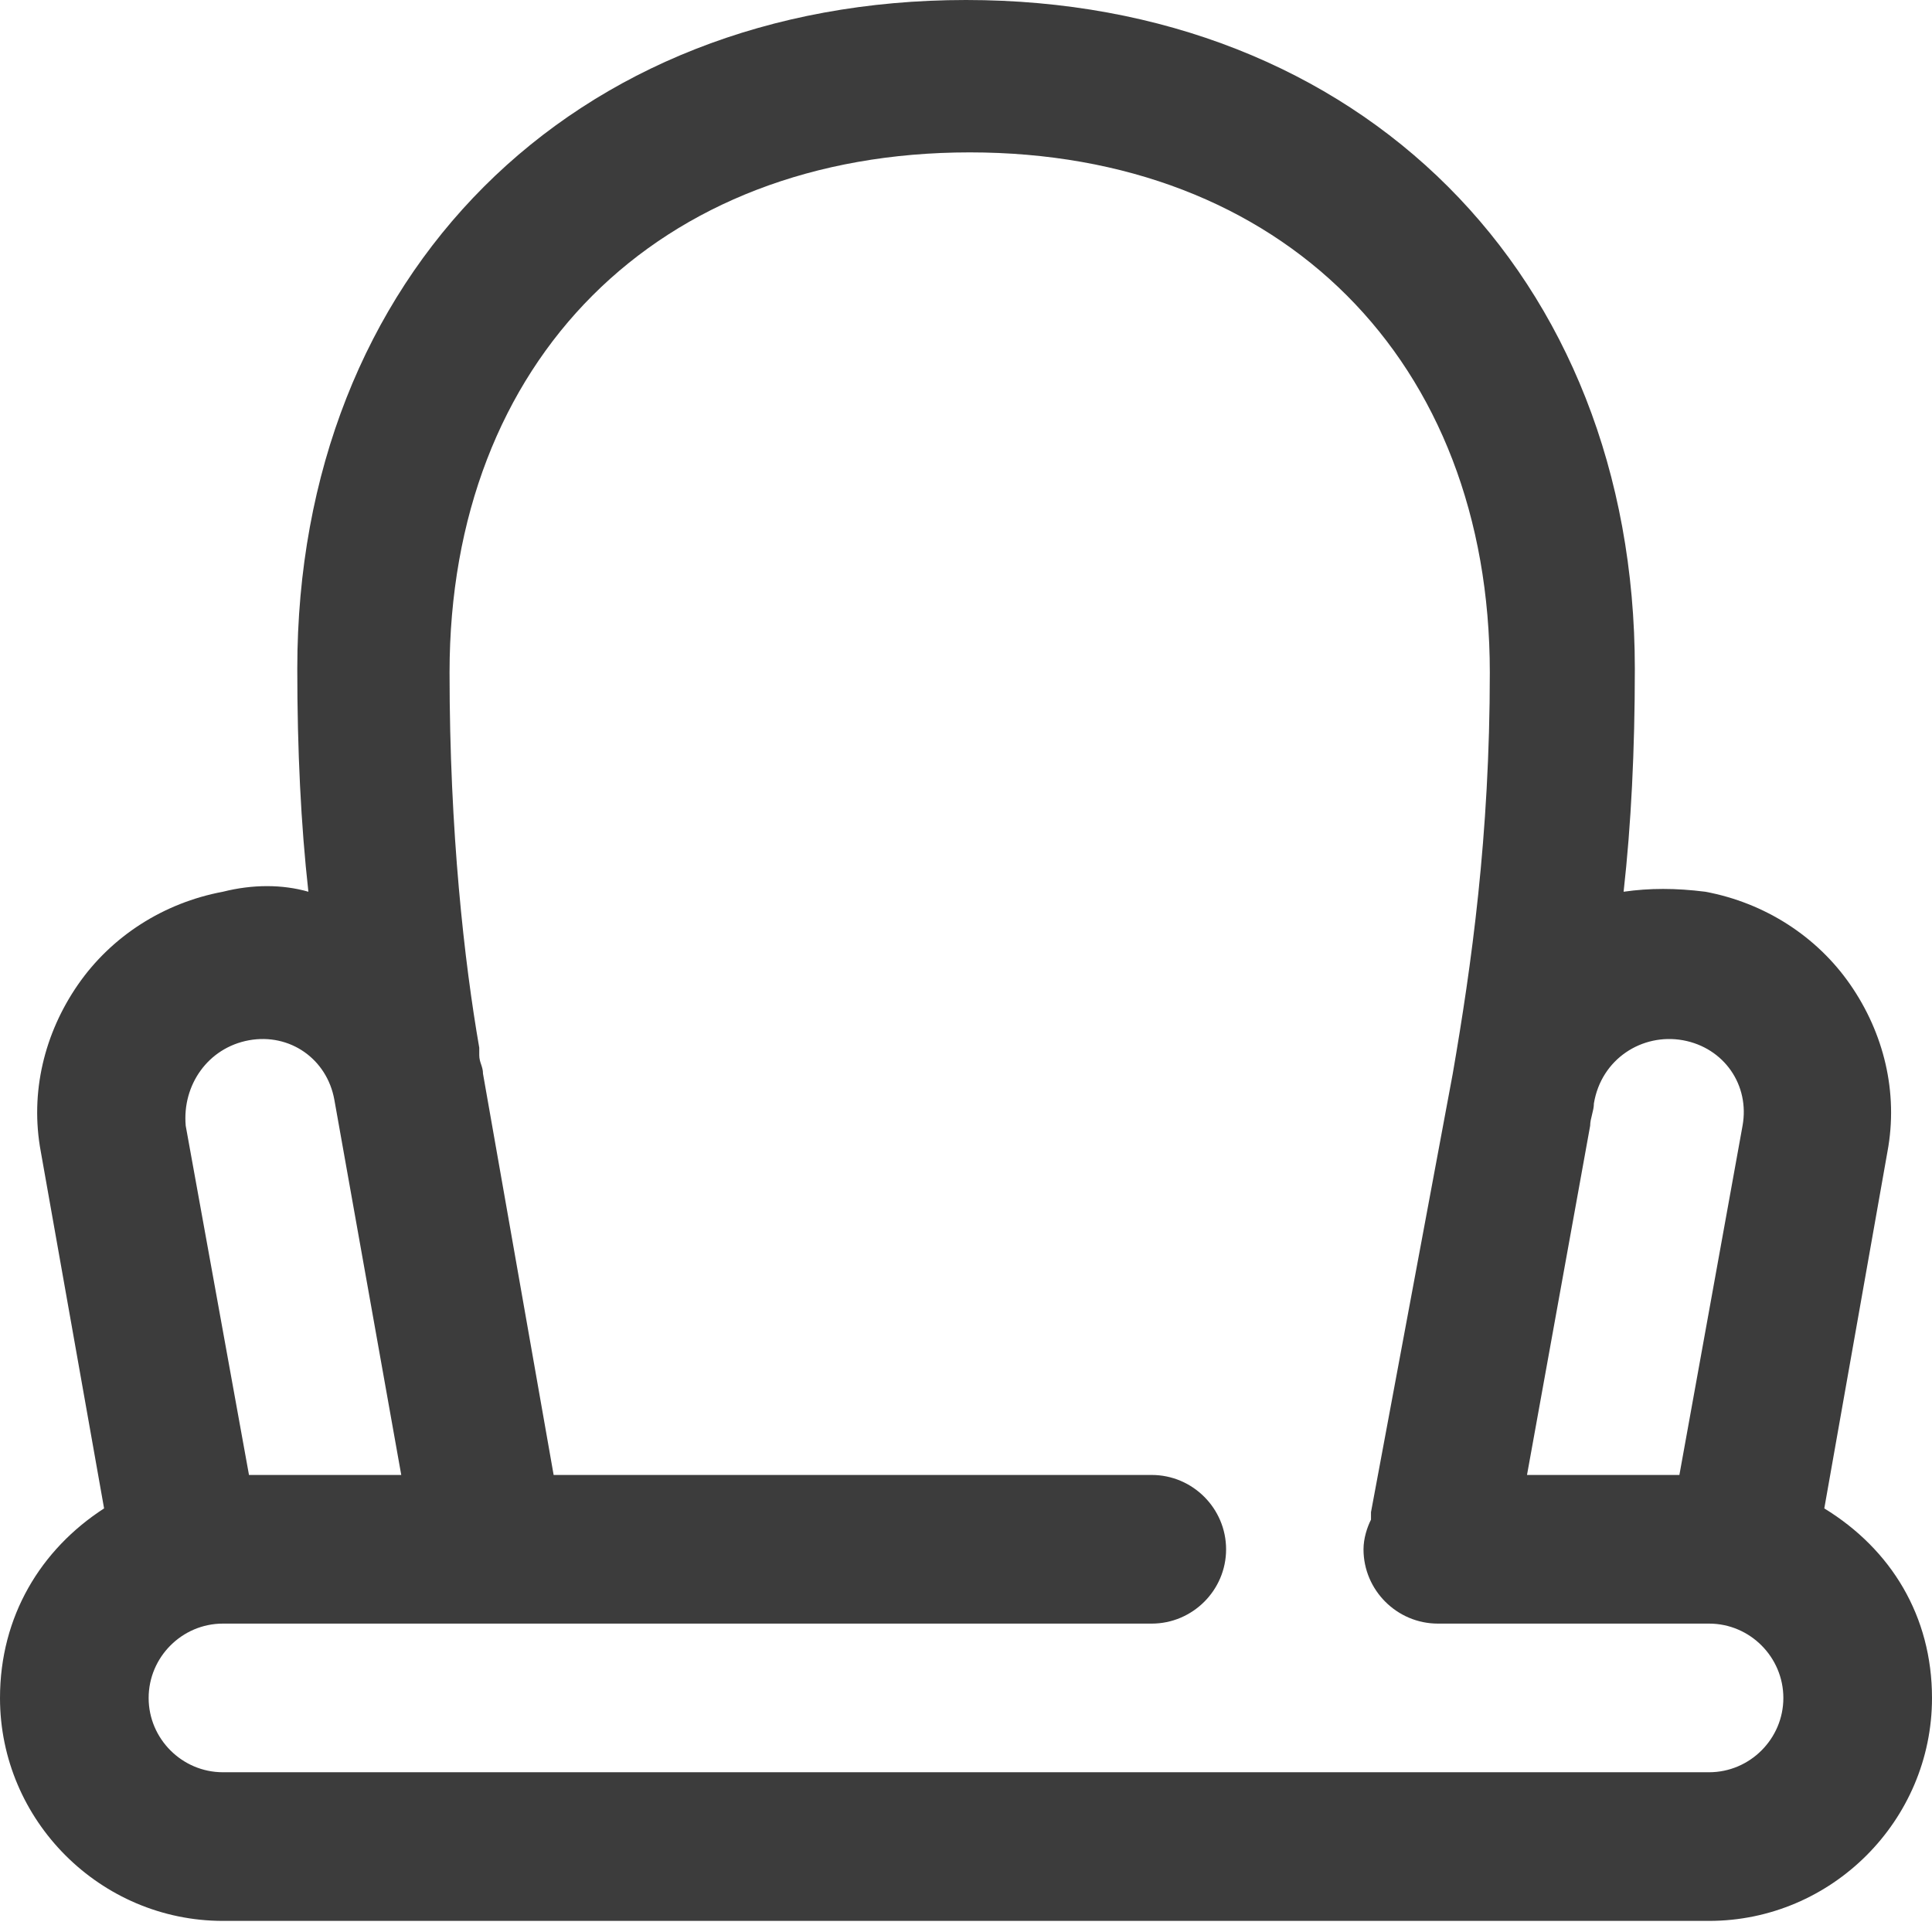 <svg width="16" height="16" viewBox="0 0 16 16" fill="none" xmlns="http://www.w3.org/2000/svg">
<g id="noun-seat-1984974 1">
<path id="Vector" d="M15.108 12.492L15.631 9.538C15.723 9.046 15.6 8.554 15.323 8.154C15.046 7.754 14.615 7.477 14.123 7.385C13.877 7.354 13.662 7.354 13.446 7.385C13.508 6.831 13.539 6.215 13.539 5.538C13.539 2.277 11.261 0 8 0C4.738 0 2.462 2.277 2.462 5.538C2.462 6.215 2.492 6.831 2.554 7.385C2.338 7.323 2.092 7.323 1.846 7.385C1.354 7.477 0.923 7.754 0.646 8.154C0.369 8.554 0.246 9.046 0.338 9.538L0.862 12.492C0.338 12.831 0 13.385 0 14.062C0 15.077 0.831 15.908 1.846 15.908H14.154C15.169 15.908 16 15.077 16 14.062C16 13.385 15.662 12.831 15.108 12.492ZM13.169 9.323C13.169 9.262 13.2 9.2 13.2 9.138C13.261 8.769 13.6 8.554 13.938 8.615C14.277 8.677 14.492 8.985 14.431 9.323L13.908 12.215H12.646L13.169 9.323ZM2.062 8.615C2.4 8.554 2.708 8.769 2.769 9.108L3.323 12.215H2.062L1.538 9.323C1.508 8.985 1.723 8.677 2.062 8.615ZM14.154 14.677H1.846C1.508 14.677 1.231 14.4 1.231 14.062C1.231 13.723 1.508 13.446 1.846 13.446H9.538C9.877 13.446 10.154 13.169 10.154 12.831C10.154 12.492 9.877 12.215 9.538 12.215H4.585L4 8.892C4 8.831 3.969 8.8 3.969 8.738C3.969 8.708 3.969 8.708 3.969 8.677C3.846 7.969 3.723 6.892 3.723 5.569C3.723 2.985 5.446 1.262 8.031 1.262C10.615 1.262 12.338 2.985 12.338 5.569C12.338 6.923 12.185 8 12.031 8.892L11.354 12.523C11.354 12.554 11.354 12.554 11.354 12.585C11.323 12.646 11.292 12.739 11.292 12.831C11.292 13.169 11.569 13.446 11.908 13.446H14.154C14.492 13.446 14.769 13.723 14.769 14.062C14.769 14.4 14.492 14.677 14.154 14.677Z" fill="#3C3C3C"/>
</g>
</svg>
